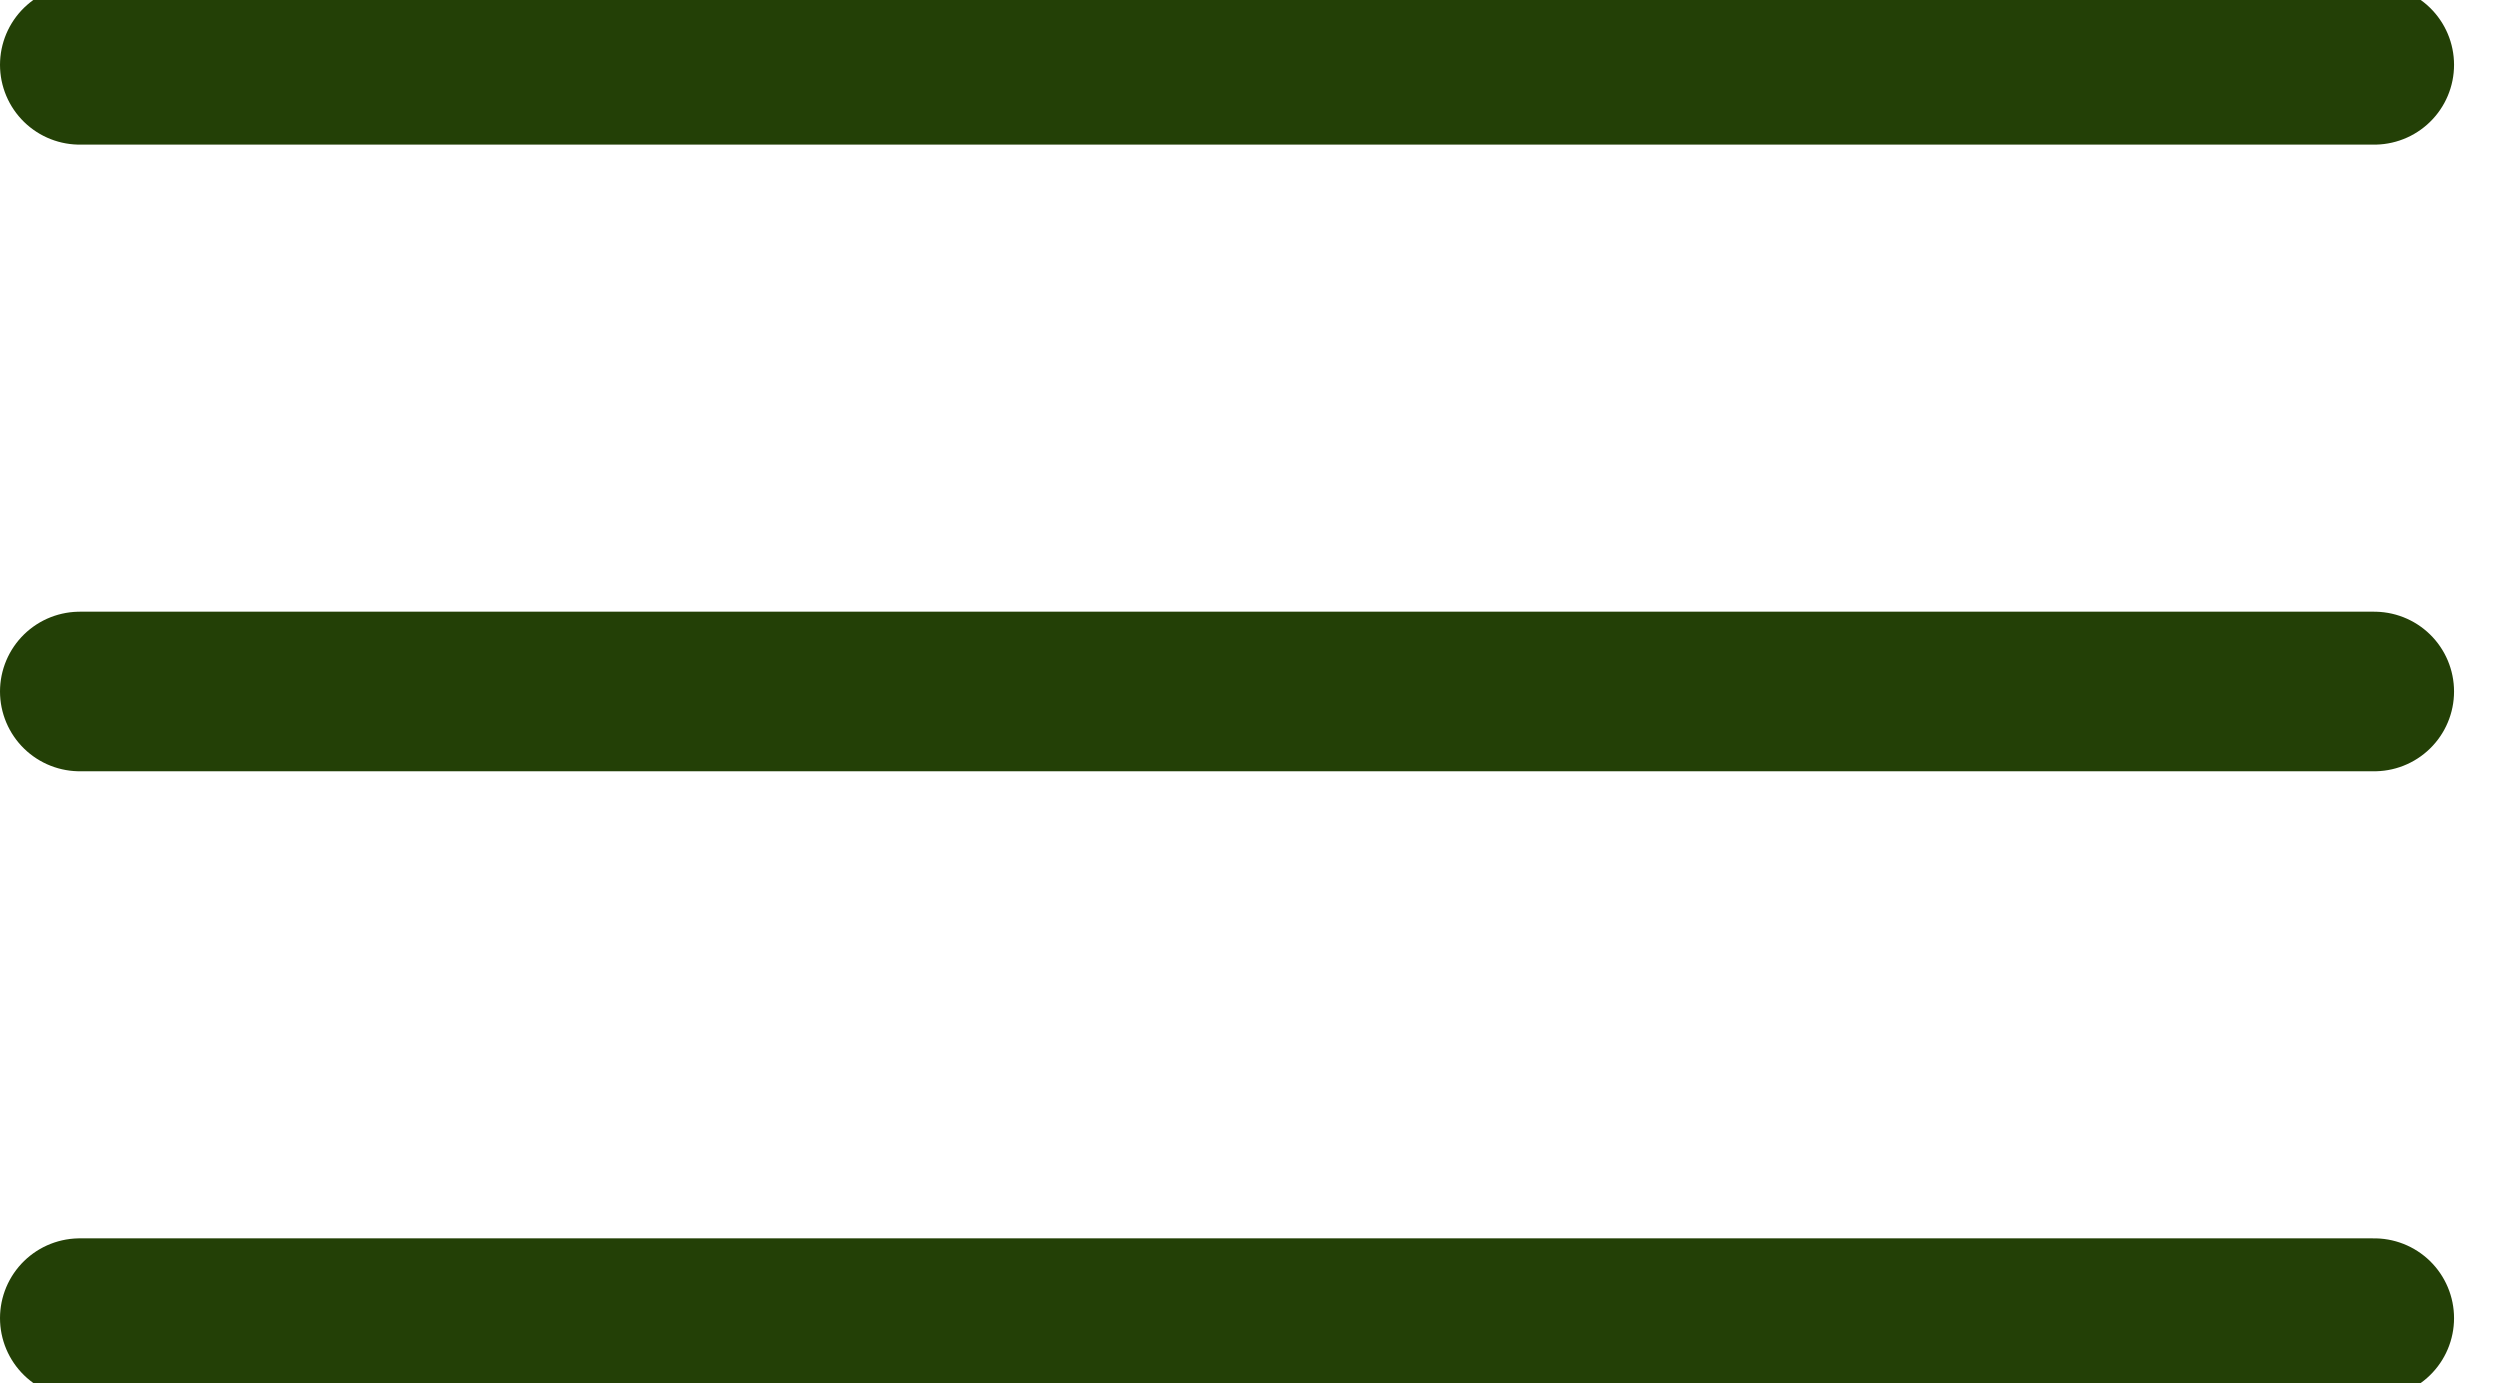 <svg width="47" height="26" viewBox="0 0 47 26" fill="none" xmlns="http://www.w3.org/2000/svg">
<g clip-path="url(#clip0_136_29)">
<path d="M1.5 1.219H44.636" stroke="#234006" stroke-width="3" stroke-linecap="round"/>
<path d="M1.5 13H44.636" stroke="#234006" stroke-width="3" stroke-linecap="round"/>
<path d="M1.5 24.781H44.636" stroke="#234006" stroke-width="3" stroke-linecap="round"/>
</g>
<defs>
<clipPath id="clip0_136_29">
<rect width="47" height="26" fill="white"/>
</clipPath>
</defs>
</svg>
